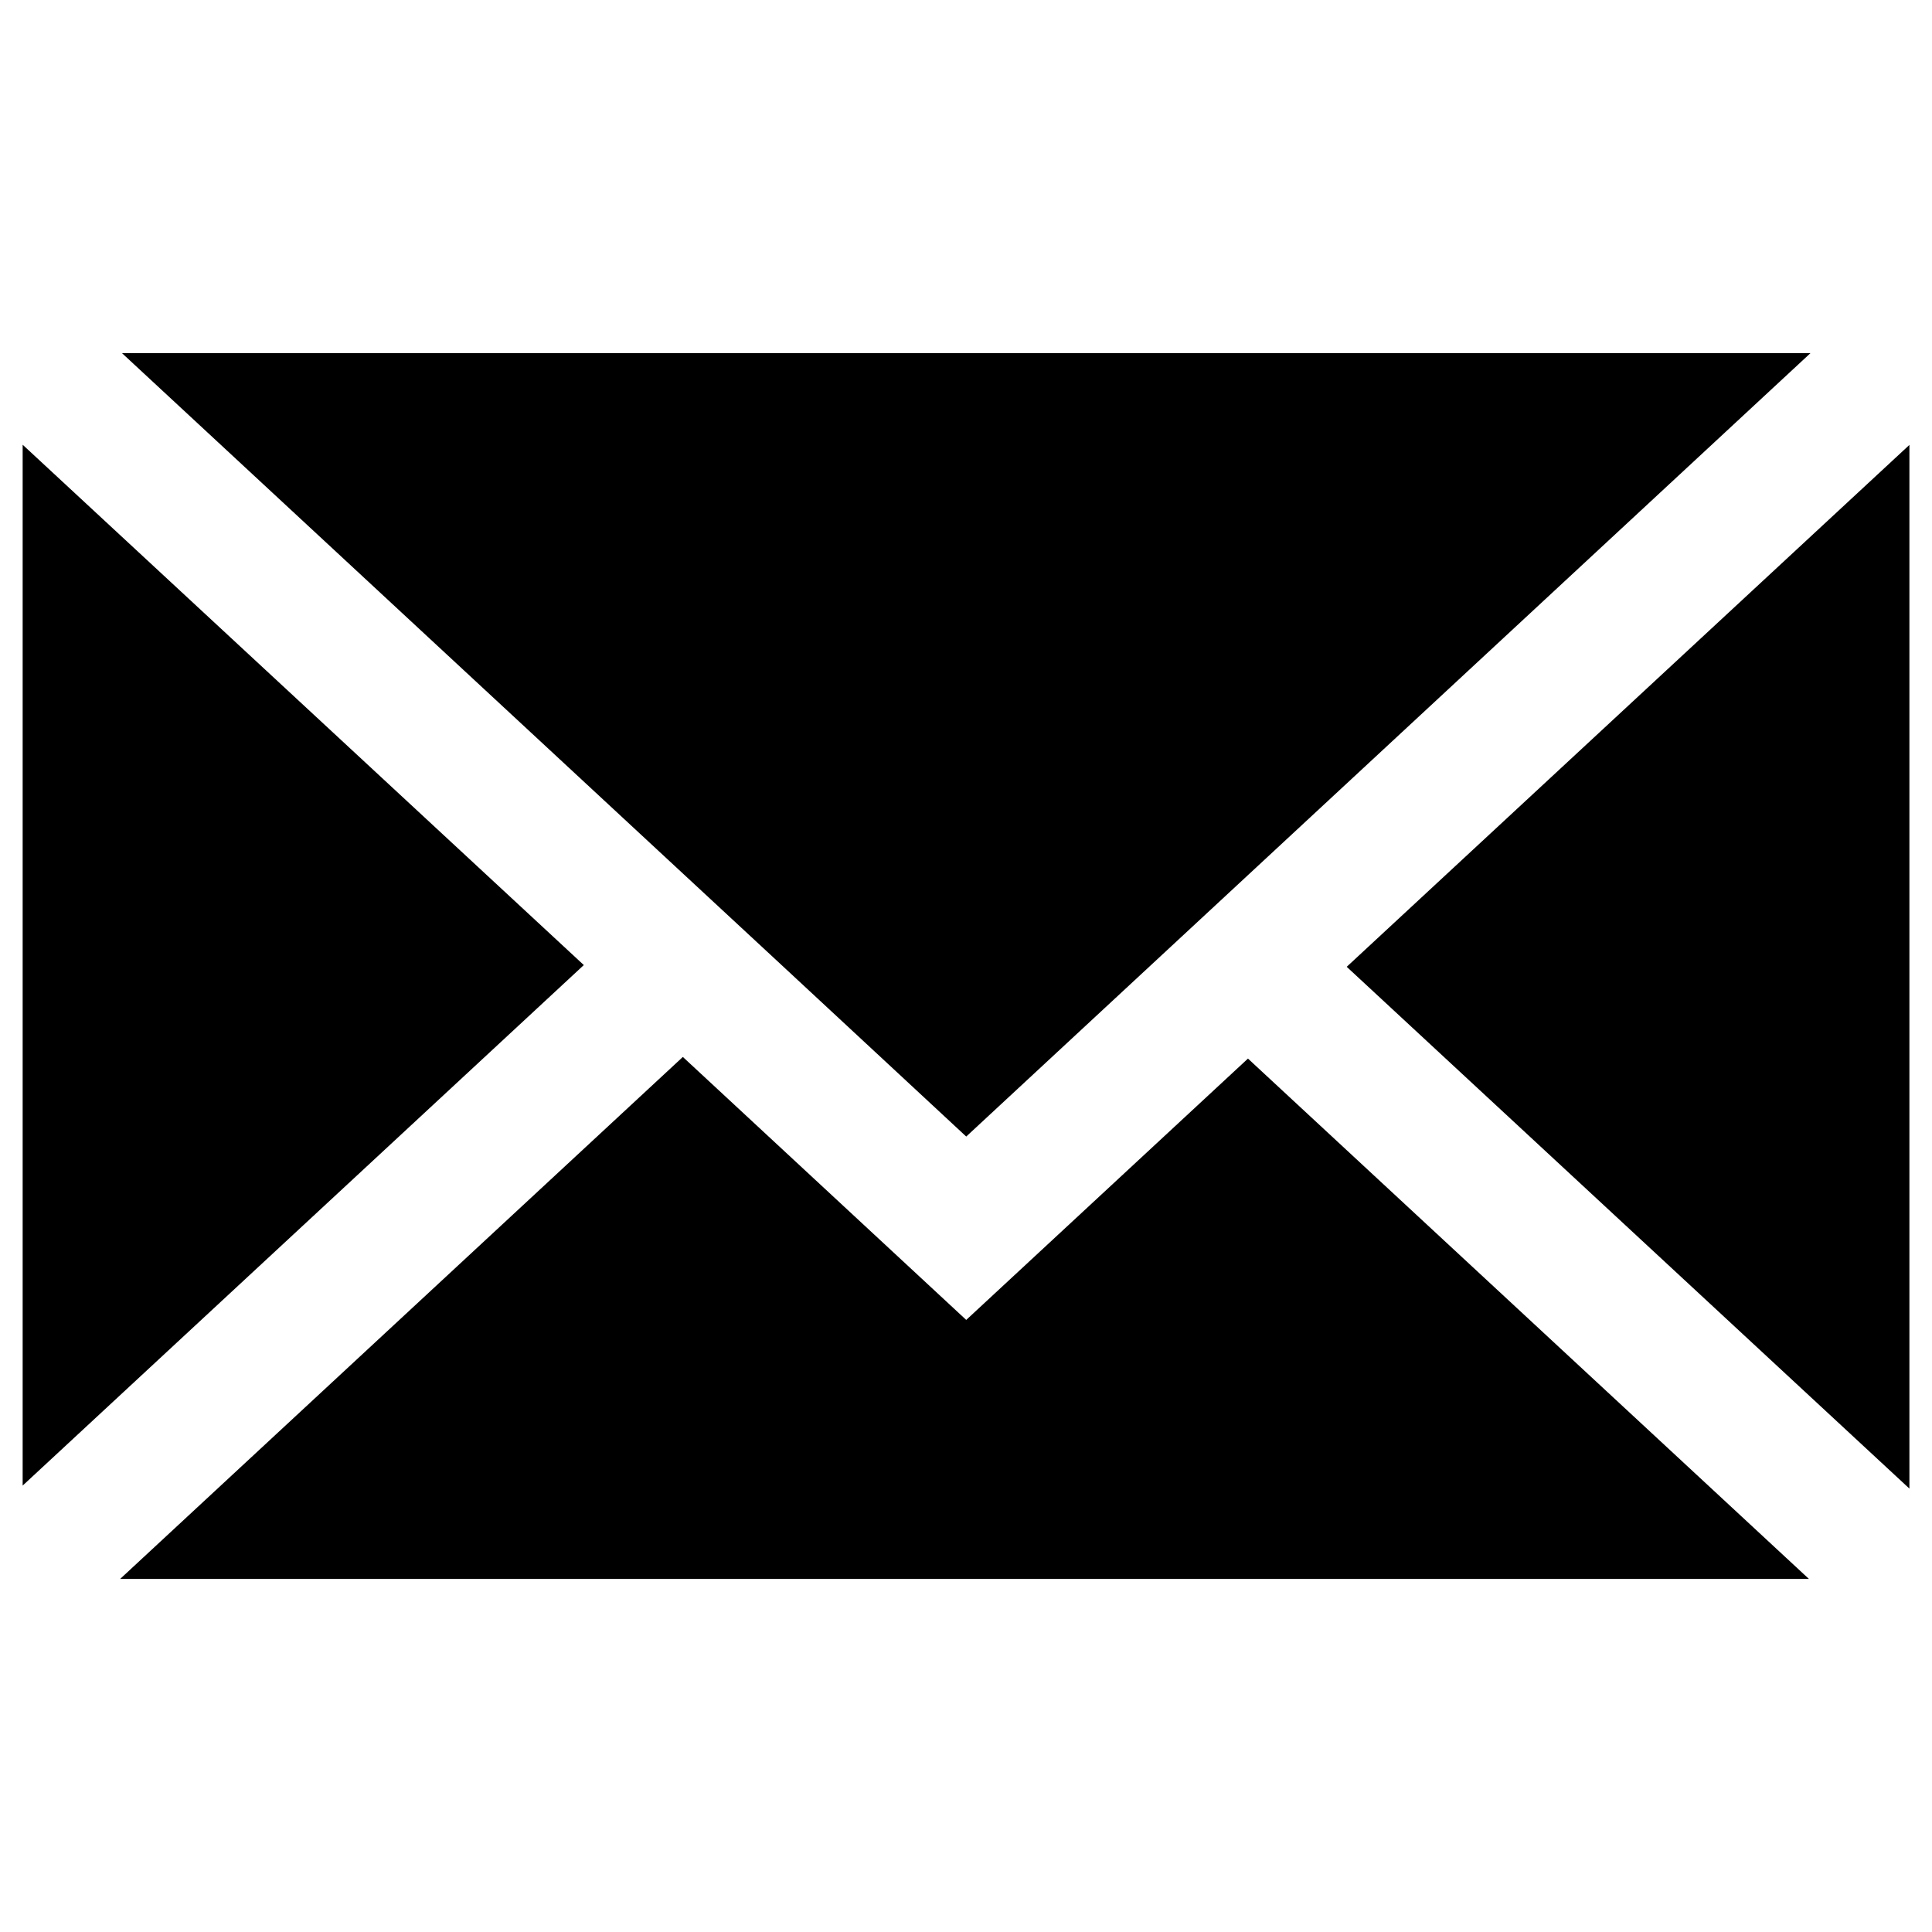 <?xml version="1.0" encoding="UTF-8" standalone="no"?>
<!-- Generated by IcoMoon.io -->

<svg
   xmlns:dc="http://purl.org/dc/elements/1.1/"
   xmlns:cc="http://creativecommons.org/ns#"
   xmlns:rdf="http://www.w3.org/1999/02/22-rdf-syntax-ns#"
   xmlns:svg="http://www.w3.org/2000/svg"
   xmlns="http://www.w3.org/2000/svg"
   xmlns:sodipodi="http://sodipodi.sourceforge.net/DTD/sodipodi-0.dtd"
   xmlns:inkscape="http://www.inkscape.org/namespaces/inkscape"
   version="1.1"
   width="512"
   height="512"
   viewBox="0 0 512 512"
   id="svg2"
   inkscape:version="0.91 r13725"
   sodipodi:docname="envelope.svg">
  <defs
     id="defs14" />
  <sodipodi:namedview
     pagecolor="#ffffff"
     bordercolor="#666666"
     borderopacity="1"
     objecttolerance="10"
     gridtolerance="10"
     guidetolerance="10"
     inkscape:pageopacity="0"
     inkscape:pageshadow="2"
     inkscape:window-width="1920"
     inkscape:window-height="1027"
     id="namedview12"
     showgrid="false"
     inkscape:zoom="1.3037281"
     inkscape:cx="298.96955"
     inkscape:cy="230.67453"
     inkscape:window-x="-8"
     inkscape:window-y="1072"
     inkscape:window-maximized="1"
     inkscape:current-layer="svg2" />
  <g
     id="g3344"
     transform="matrix(25.631,0,0,25.631,-189.74,-154.088)">
    <path
       id="path4"
       d="m 13.439,15.99 -5.802,-5.38 0,10.762 z"
       inkscape:connector-curvature="0" />
    <path
       id="path6"
       d="m 15.484,15.99 1.909,1.773 8.729,-8.1 -17.458,0 5.799,5.38 z"
       inkscape:connector-curvature="0" />
    <path
       id="path8"
       d="m 21.327,16.008 5.818,5.395 0,-10.791 z"
       inkscape:connector-curvature="0" />
    <path
       id="path10"
       d="m 20.306,16.957 -2.913,2.702 -2.93,-2.719 -5.818,5.397 17.461,0 z"
       inkscape:connector-curvature="0" />
  </g>
</svg>
